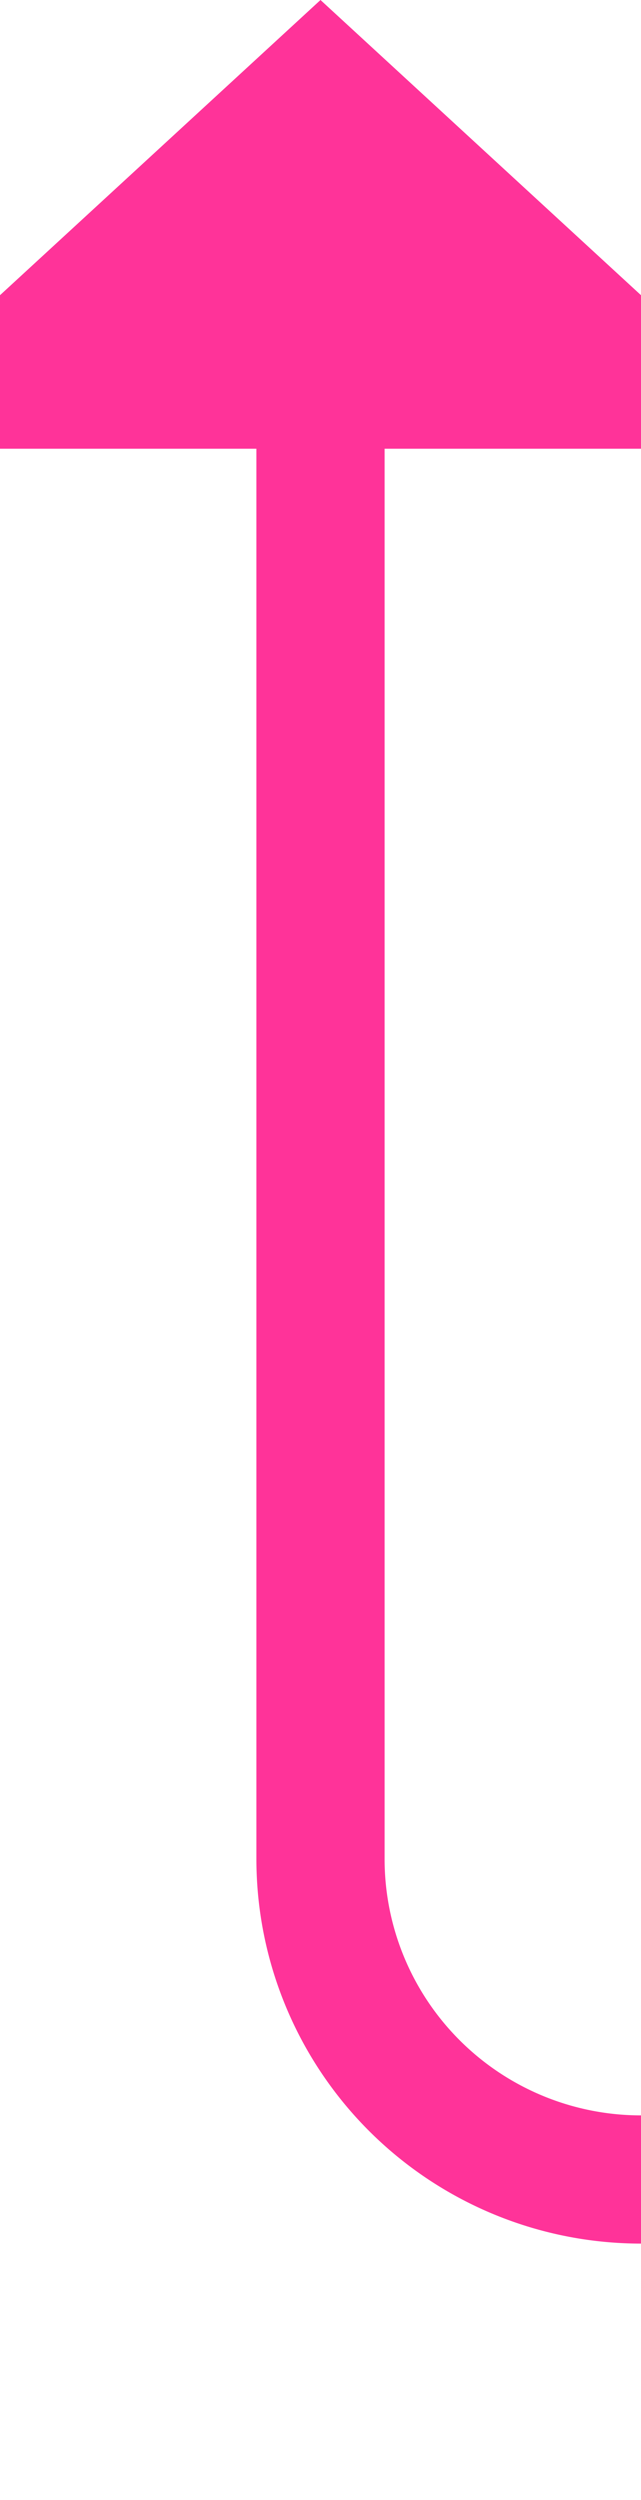 ﻿<?xml version="1.0" encoding="utf-8"?>
<svg version="1.1" xmlns:xlink="http://www.w3.org/1999/xlink" width="10px" height="39px" preserveAspectRatio="xMidYMin meet" viewBox="1404 1578  8 39" xmlns="http://www.w3.org/2000/svg">
  <defs>
    <mask fill="white" id="clip1271">
      <path d="M 1546 1599  L 1592 1599  L 1592 1624  L 1546 1624  Z M 1398 1568  L 1732 1568  L 1732 1624  L 1398 1624  Z " fill-rule="evenodd" />
    </mask>
  </defs>
  <path d="M 1729 1578  L 1729 1607  A 5 5 0 0 1 1724 1612 L 1413 1612  A 5 5 0 0 1 1408 1607 L 1408 1584  " stroke-width="2" stroke="#ff3399" fill="none" mask="url(#clip1271)" />
  <path d="M 1415.6 1585  L 1408 1578  L 1400.4 1585  L 1415.6 1585  Z " fill-rule="nonzero" fill="#ff3399" stroke="none" mask="url(#clip1271)" />
</svg>